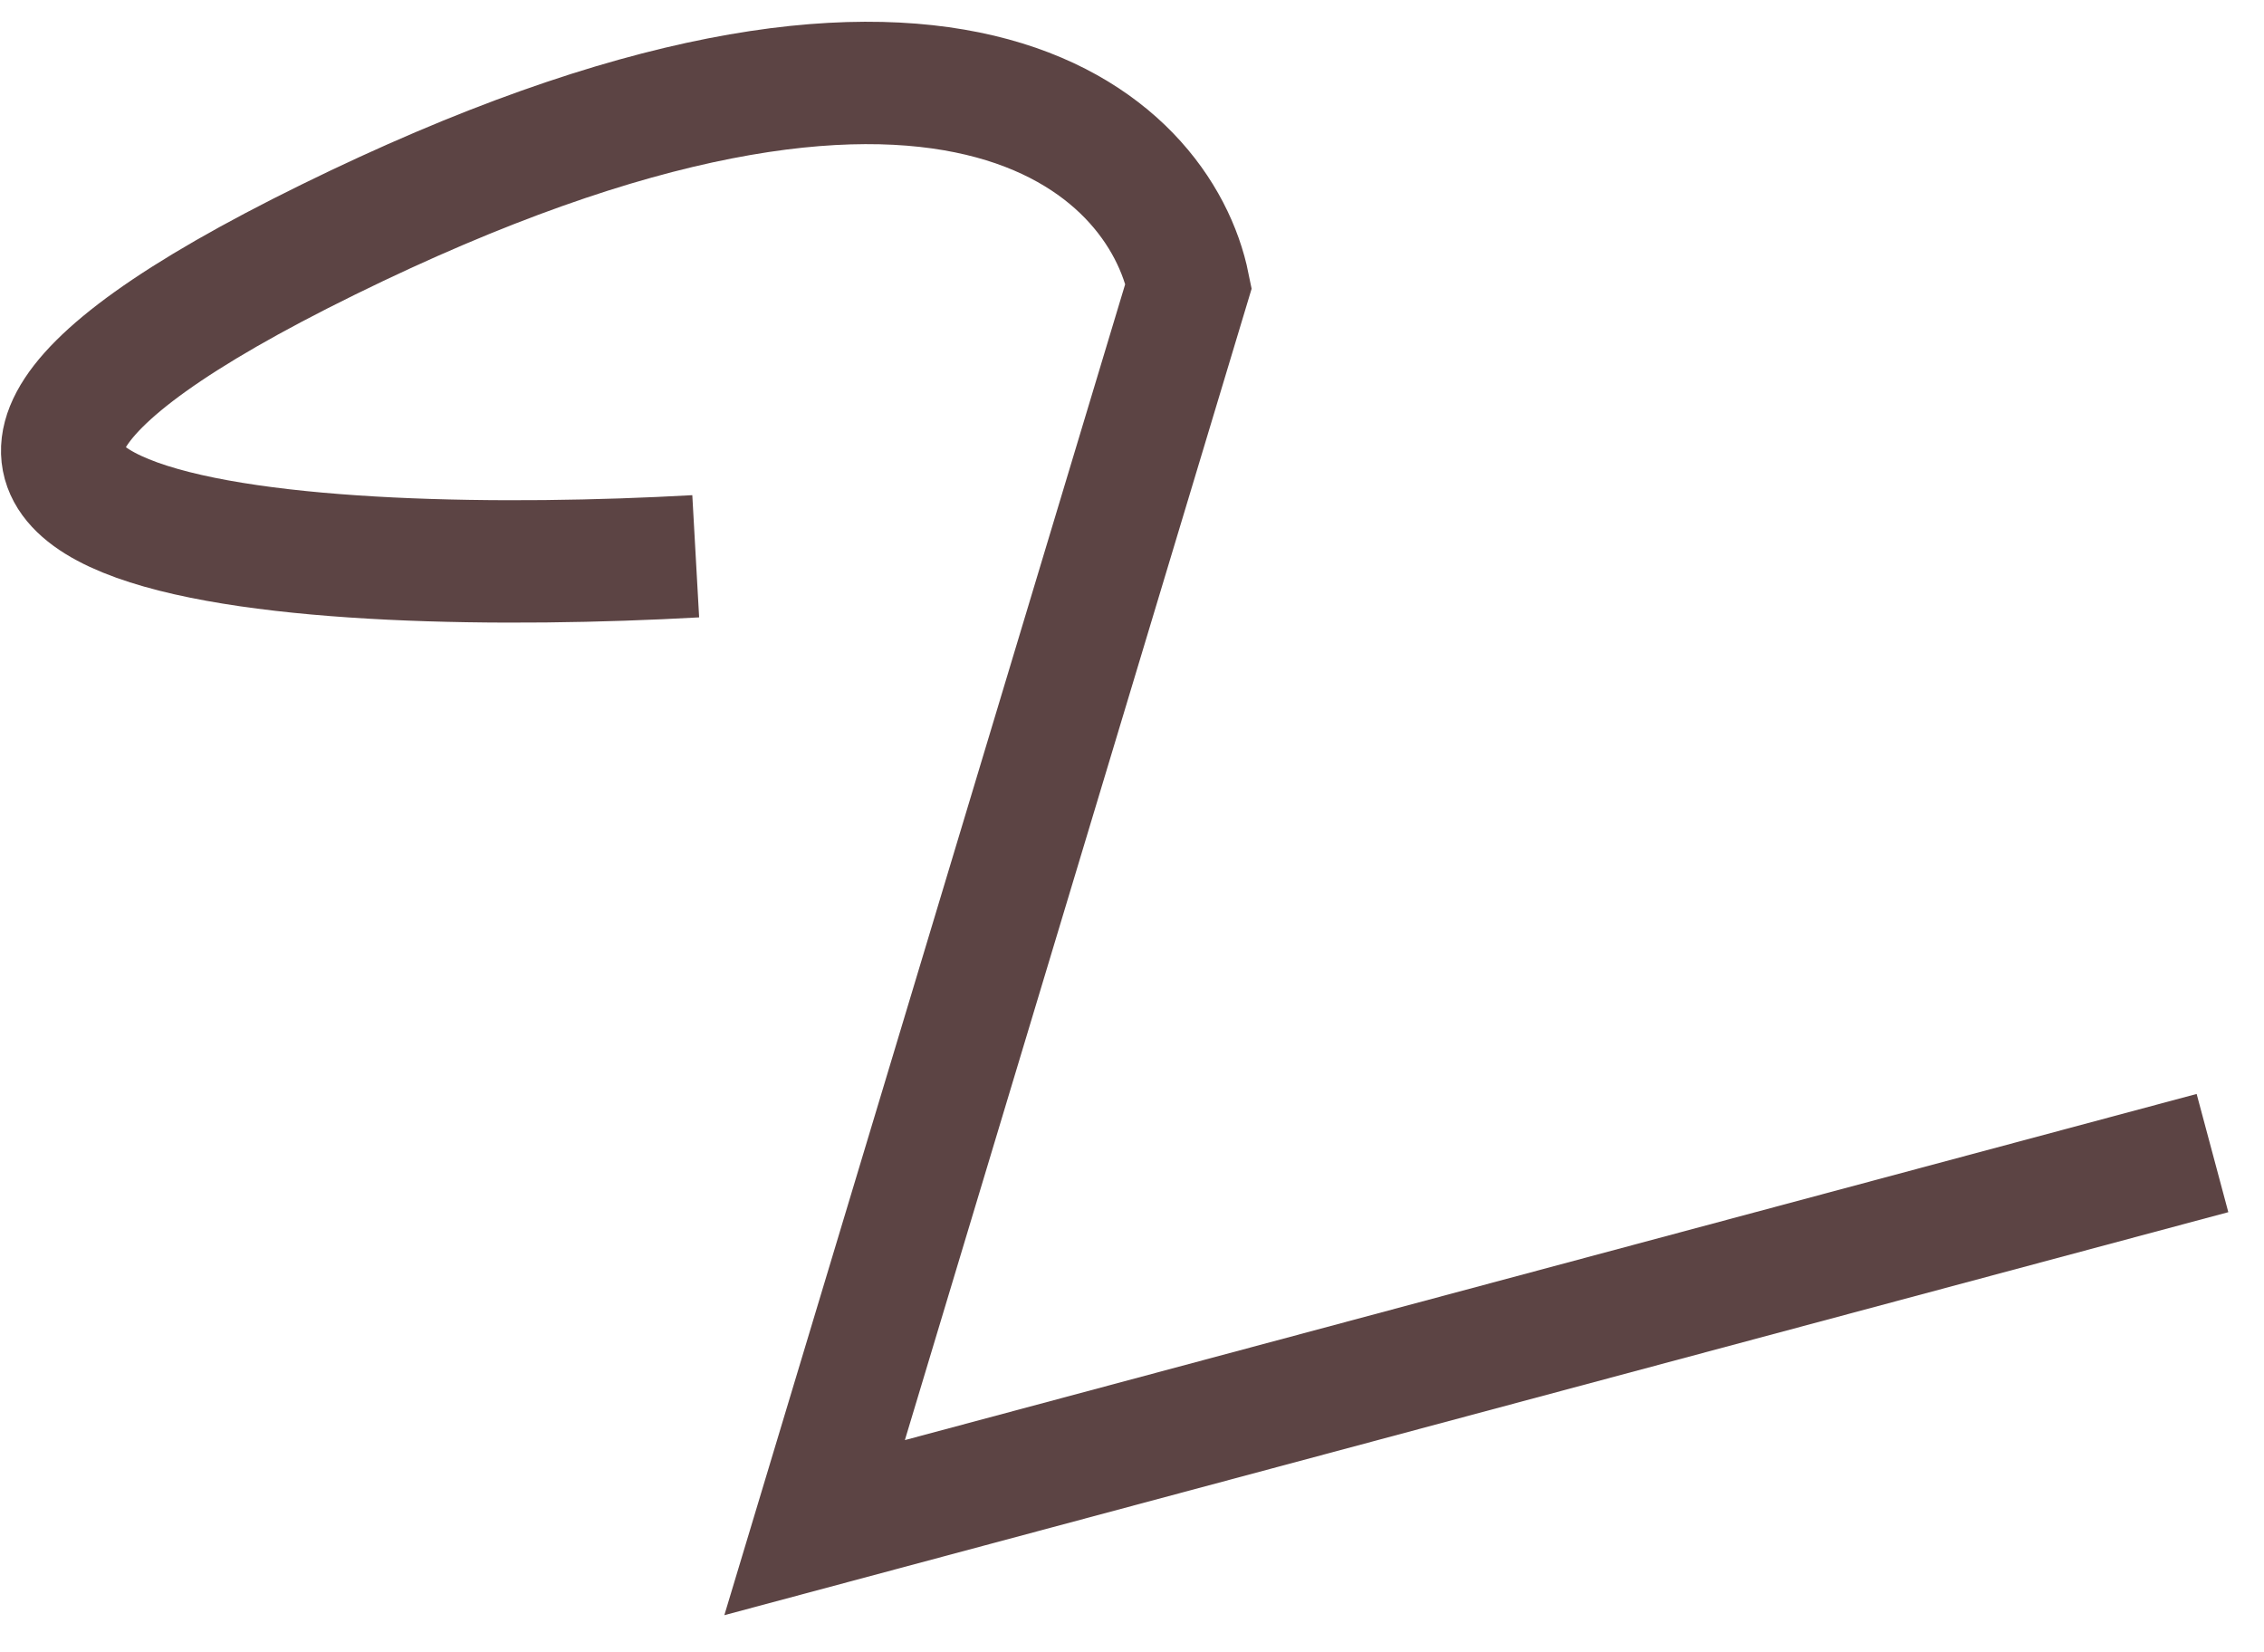 <svg width="37" height="27" viewBox="0 0 37 27" fill="none" xmlns="http://www.w3.org/2000/svg">
<path d="M11.37 9.09C5.149 9.438 -4.762 8.89 5.363 3.916C15.488 -1.059 18.956 2.346 19.425 4.67L13.313 24.963L36.158 18.842" stroke="#5C4444" stroke-width="2"/>
</svg>
